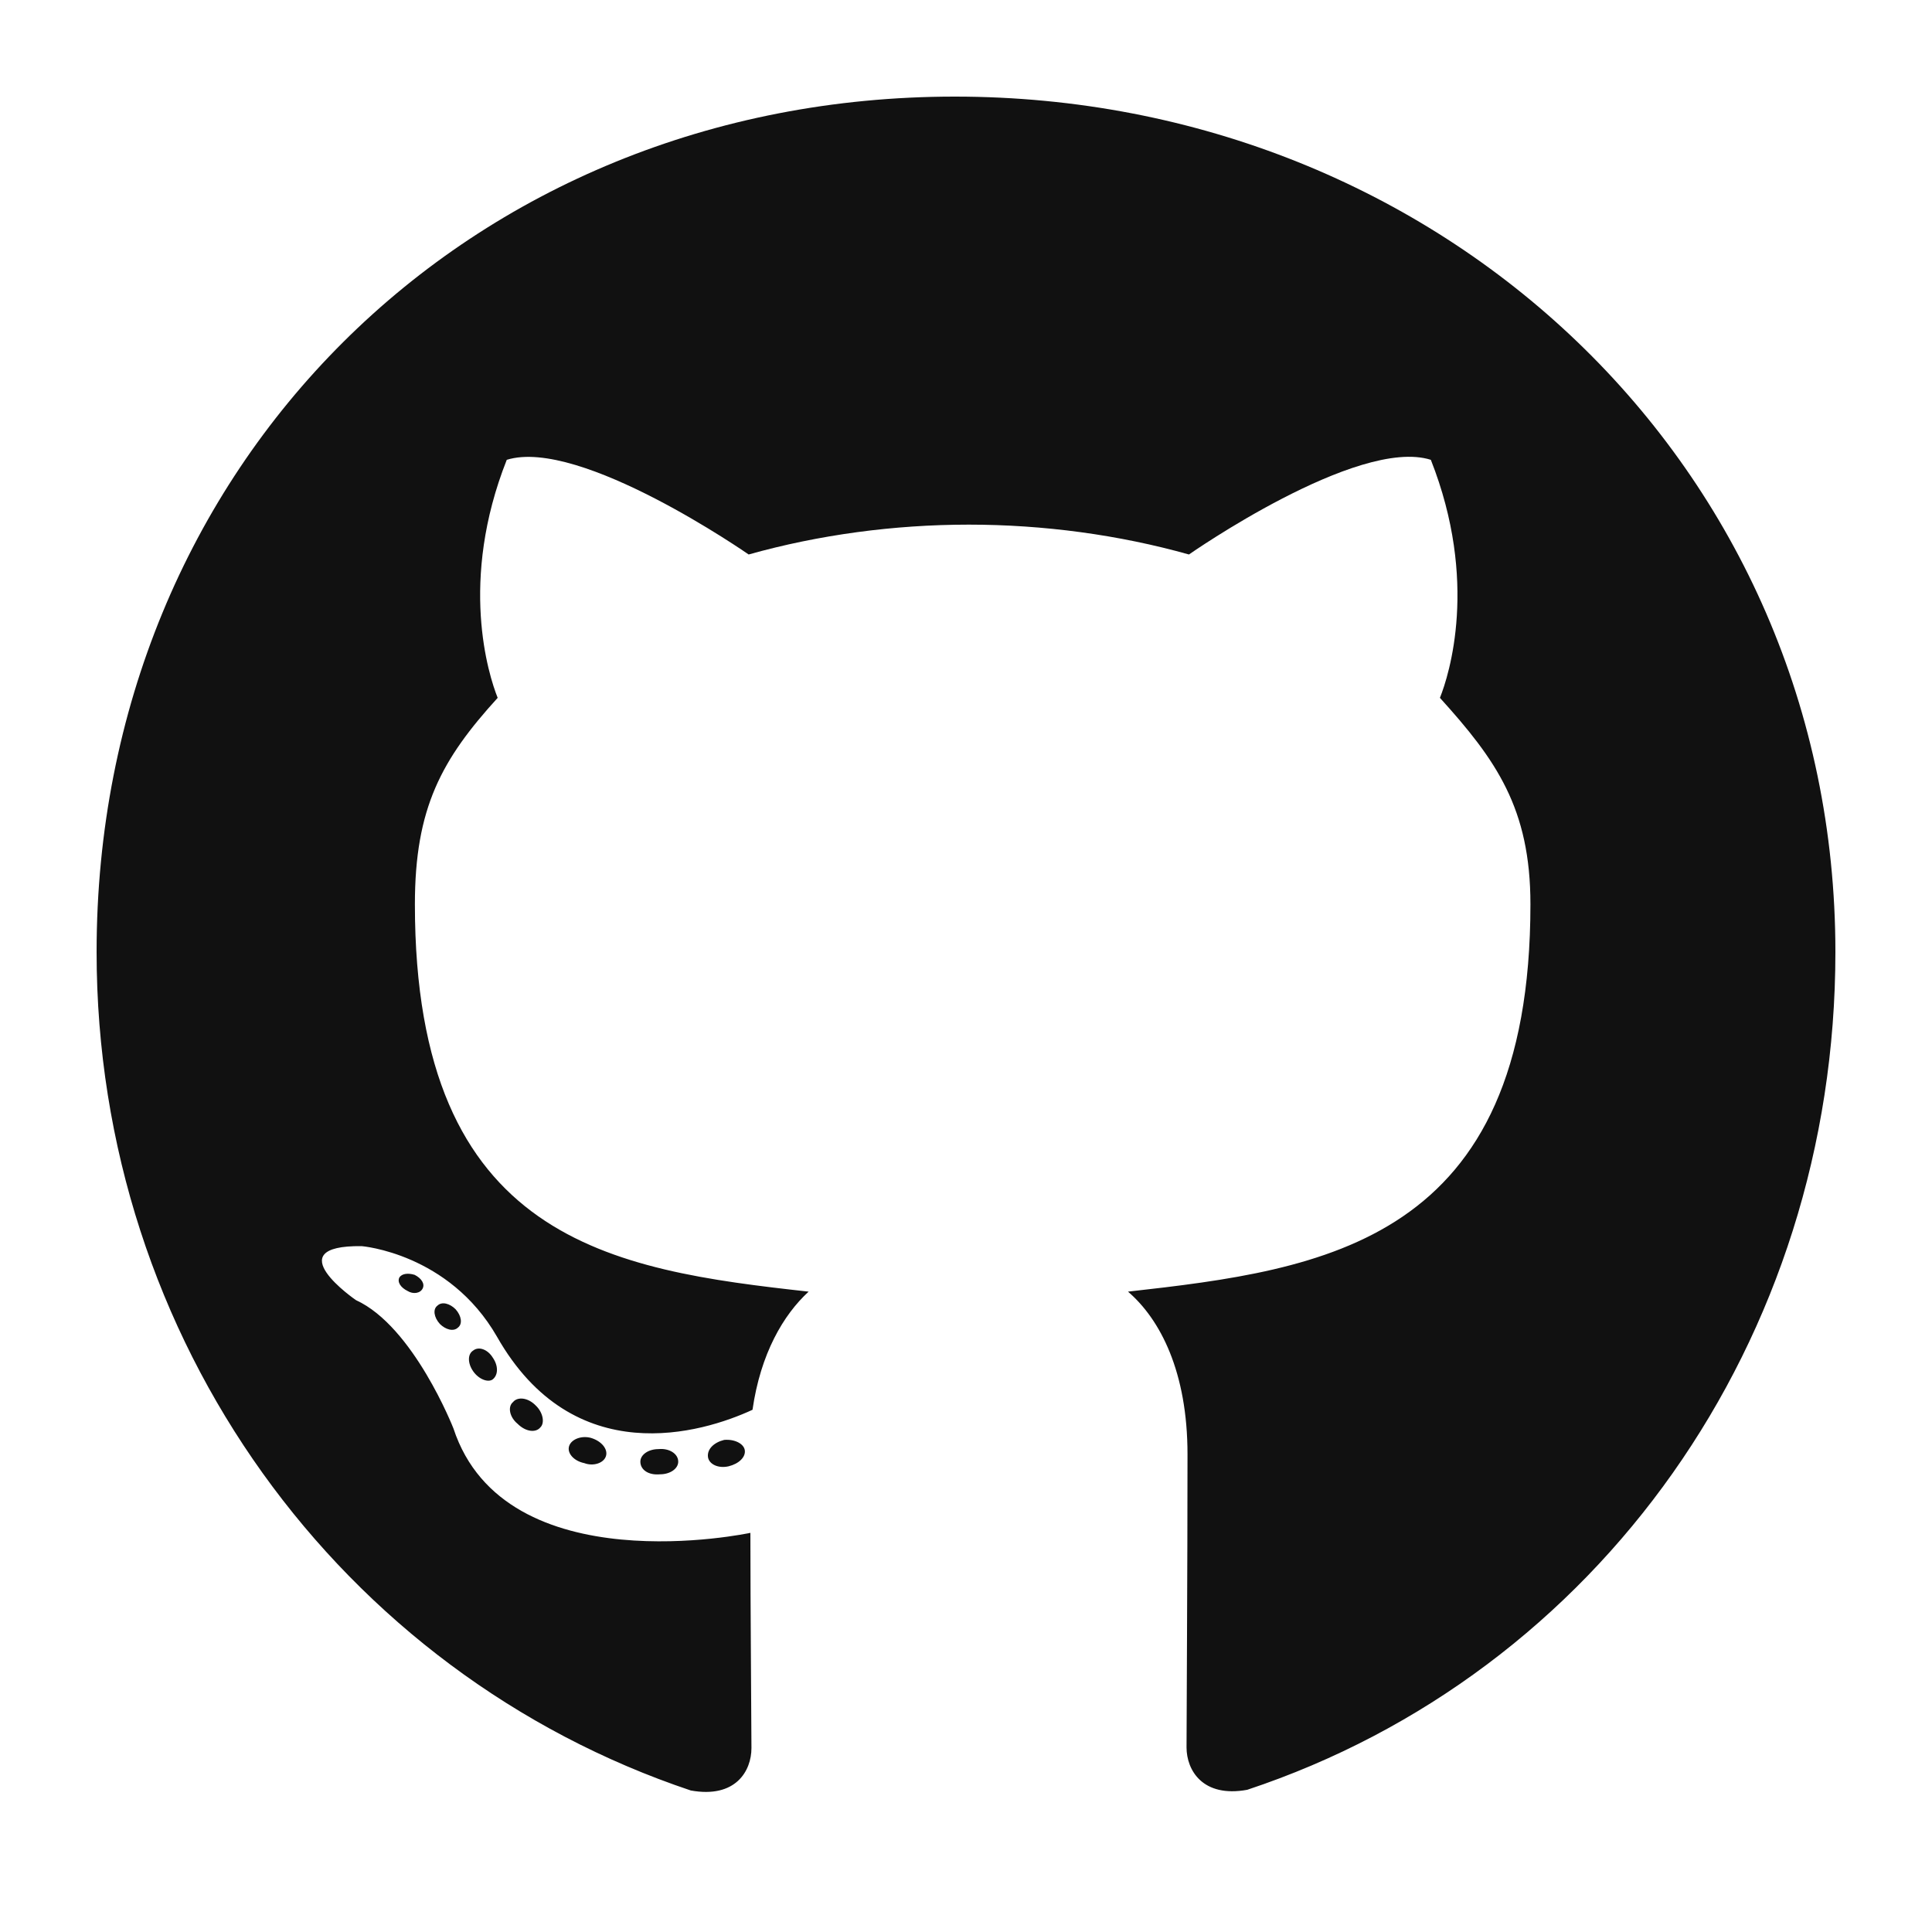 <svg width="20" height="20" viewBox="0 0 20 20" xmlns="http://www.w3.org/2000/svg">
  <path d="M7.021 15.131C7.021 15.204 6.937 15.262 6.832 15.262C6.712 15.273 6.629 15.215 6.629 15.131C6.629 15.059 6.712 15.001 6.817 15.001C6.926 14.99 7.021 15.048 7.021 15.131ZM5.892 14.968C5.867 15.041 5.939 15.124 6.048 15.146C6.142 15.182 6.251 15.146 6.273 15.073C6.295 15.001 6.226 14.917 6.117 14.885C6.023 14.859 5.917 14.896 5.892 14.968ZM7.496 14.906C7.391 14.932 7.318 15.001 7.329 15.084C7.34 15.157 7.434 15.204 7.543 15.179C7.648 15.153 7.721 15.084 7.71 15.012C7.699 14.943 7.601 14.896 7.496 14.906ZM9.884 1C4.85 1 1 4.821 1 9.855C1 13.879 3.533 17.323 7.151 18.535C7.616 18.619 7.779 18.332 7.779 18.096C7.779 17.871 7.768 16.63 7.768 15.868C7.768 15.868 5.228 16.413 4.694 14.787C4.694 14.787 4.281 13.731 3.685 13.459C3.685 13.459 2.854 12.889 3.744 12.9C3.744 12.9 4.647 12.972 5.144 13.836C5.939 15.237 7.271 14.834 7.79 14.594C7.873 14.014 8.109 13.611 8.371 13.371C6.342 13.146 4.295 12.852 4.295 9.361C4.295 8.363 4.571 7.862 5.152 7.224C5.057 6.988 4.749 6.015 5.246 4.76C6.004 4.524 7.75 5.74 7.75 5.74C8.476 5.536 9.256 5.431 10.029 5.431C10.802 5.431 11.582 5.536 12.308 5.74C12.308 5.74 14.054 4.52 14.812 4.76C15.309 6.019 15.001 6.988 14.906 7.224C15.487 7.866 15.843 8.367 15.843 9.361C15.843 12.863 13.705 13.143 11.677 13.371C12.011 13.658 12.293 14.202 12.293 15.055C12.293 16.278 12.283 17.791 12.283 18.089C12.283 18.325 12.45 18.612 12.911 18.528C16.54 17.323 19 13.879 19 9.855C19 4.821 14.917 1 9.884 1ZM4.527 13.517C4.48 13.553 4.491 13.636 4.553 13.705C4.611 13.763 4.694 13.789 4.742 13.742C4.789 13.705 4.778 13.622 4.716 13.553C4.658 13.495 4.575 13.469 4.527 13.517ZM4.135 13.223C4.11 13.27 4.146 13.328 4.219 13.364C4.277 13.4 4.35 13.389 4.375 13.339C4.4 13.291 4.364 13.233 4.292 13.197C4.219 13.175 4.161 13.186 4.135 13.223ZM5.311 14.514C5.253 14.562 5.275 14.671 5.358 14.739C5.442 14.823 5.547 14.834 5.594 14.776C5.642 14.729 5.62 14.62 5.547 14.551C5.467 14.467 5.358 14.456 5.311 14.514ZM4.898 13.981C4.84 14.017 4.84 14.112 4.898 14.195C4.956 14.279 5.054 14.315 5.101 14.279C5.159 14.232 5.159 14.137 5.101 14.054C5.05 13.97 4.956 13.934 4.898 13.981Z" fill="#111111" />
</svg>
